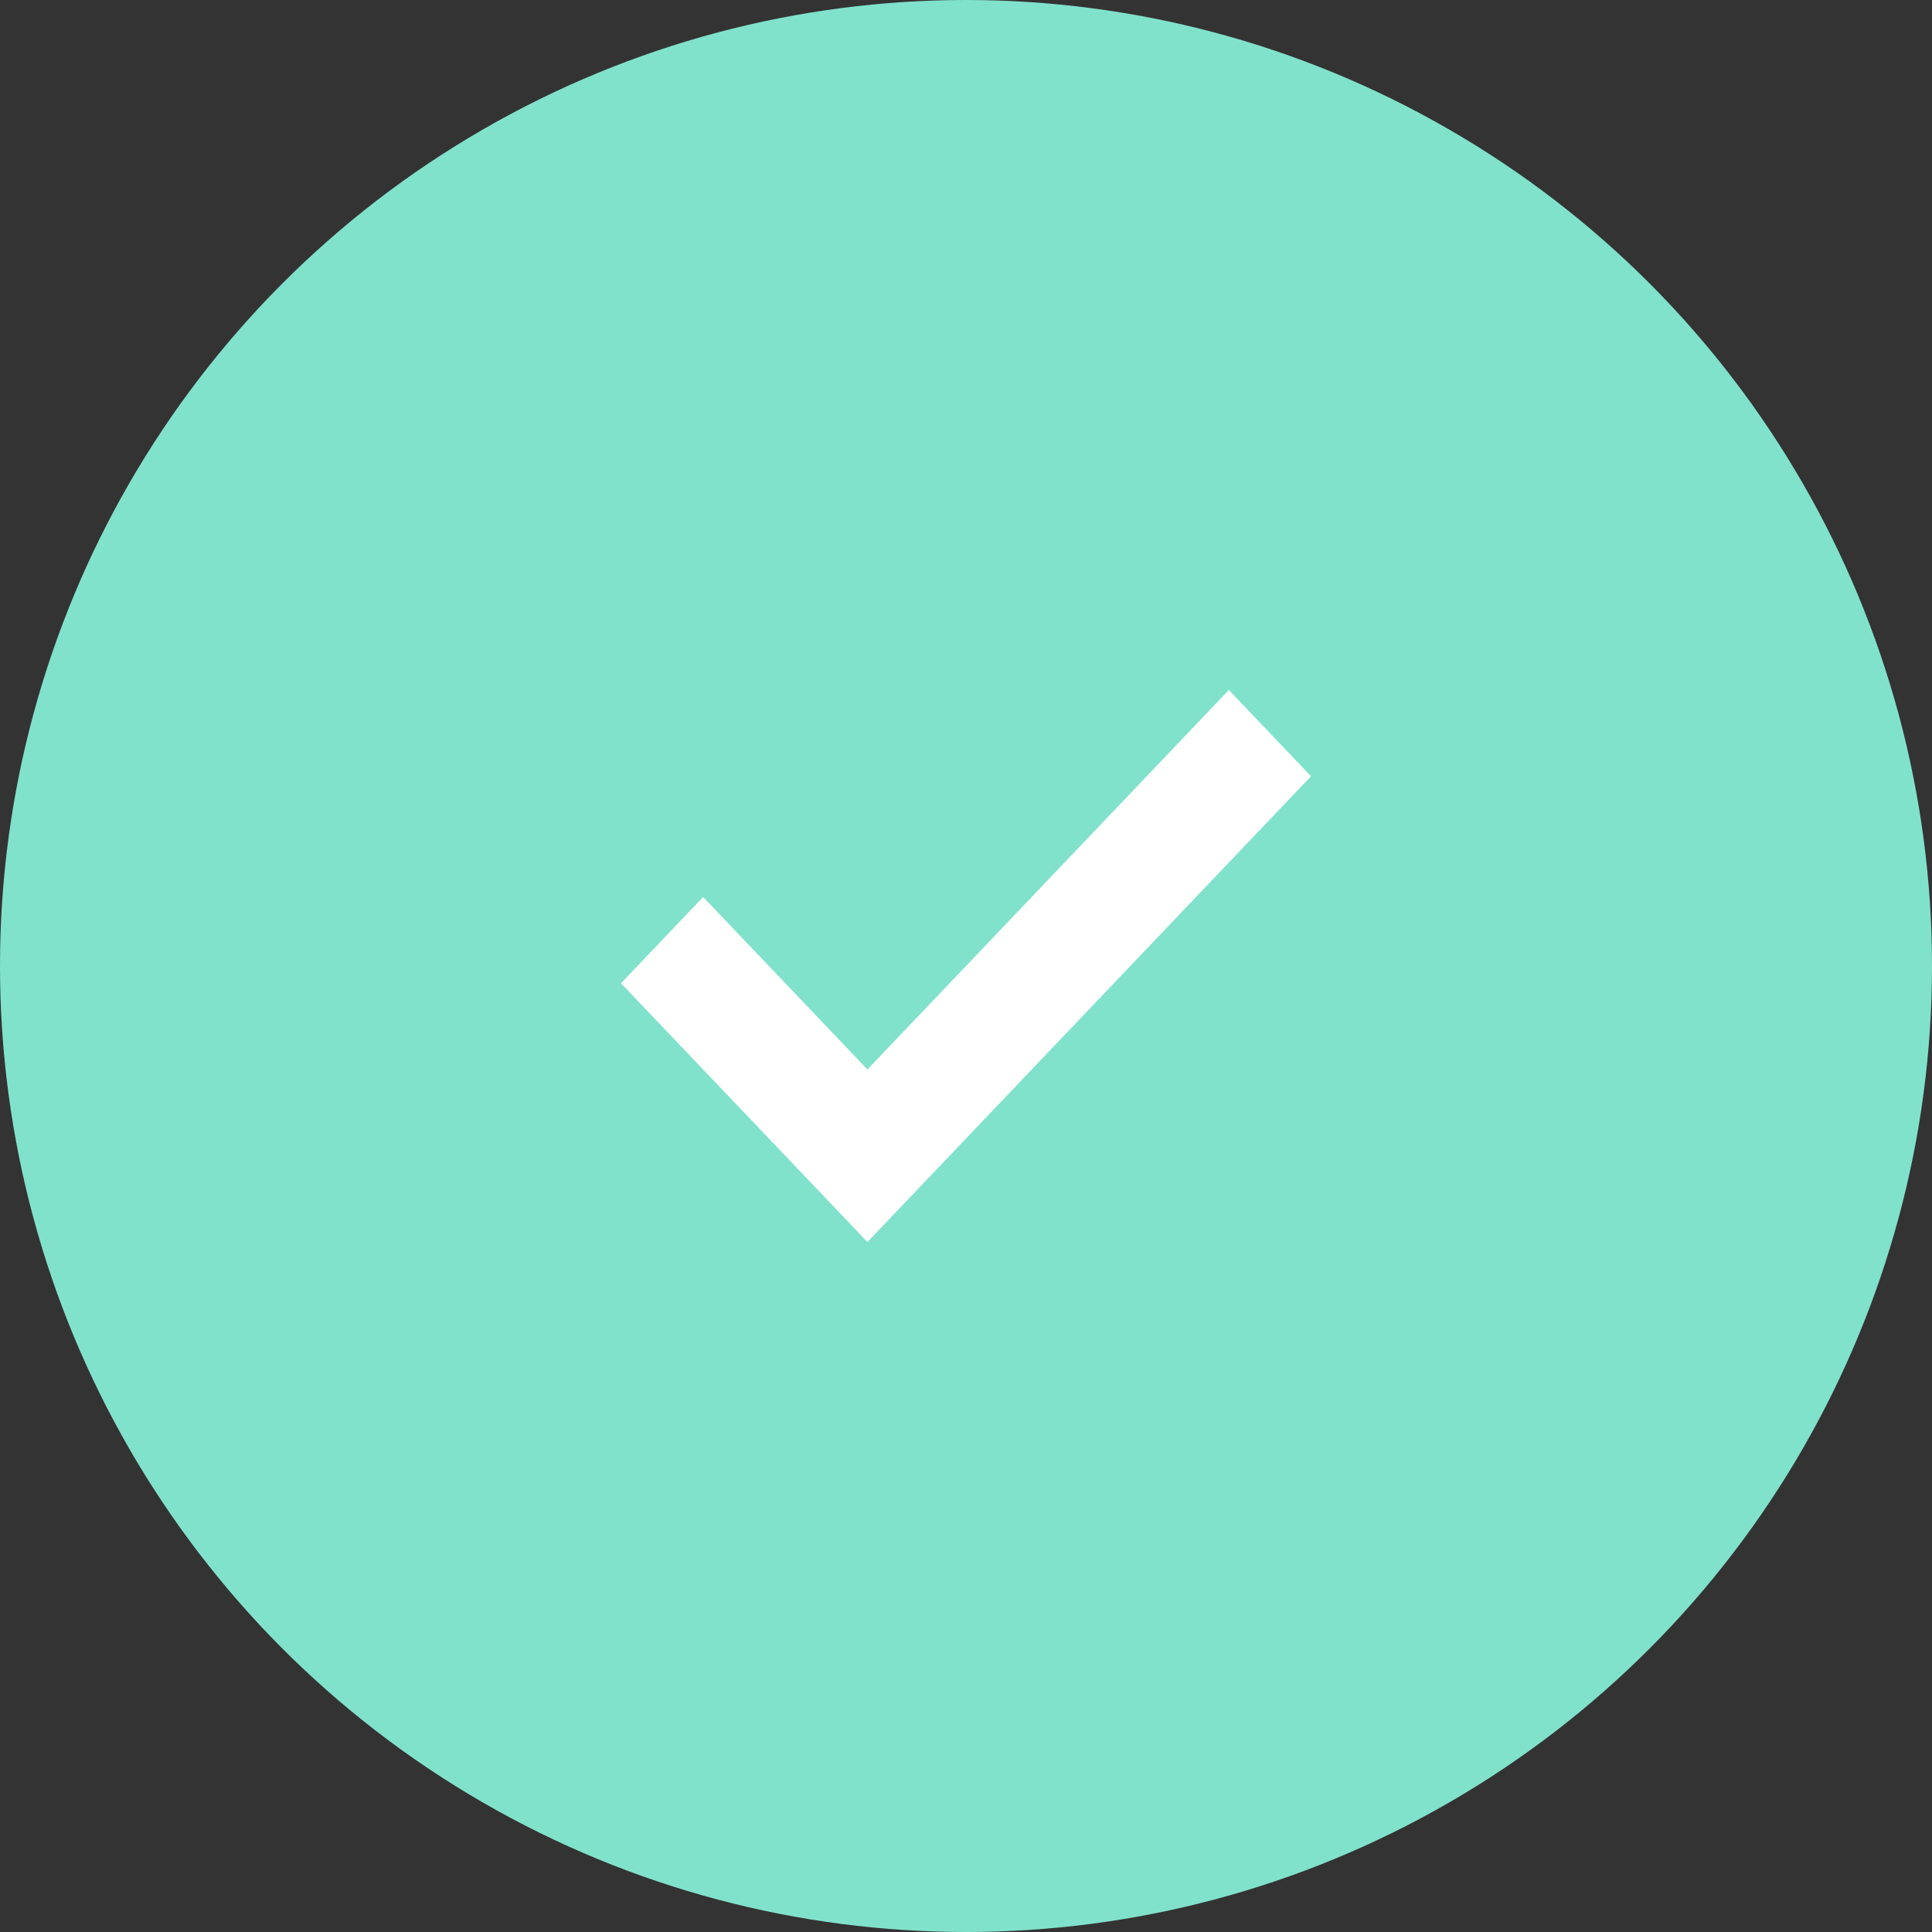 <?xml version="1.0" encoding="UTF-8"?>
<svg width="56px" height="56px" viewBox="0 0 56 56" version="1.1" xmlns="http://www.w3.org/2000/svg" xmlns:xlink="http://www.w3.org/1999/xlink">
    <rect x="0" y="0" width="56" height="56" fill="#333333" stroke="none"/>
    <!-- Generator: Sketch 55.1 (78136) - https://sketchapp.com -->
    <title>ICON</title>
    <desc>Created with Sketch.</desc>
    <g id="Page-1" stroke="none" stroke-width="1" fill="none" fill-rule="evenodd">
        <g id="Book-landing_v2" transform="translate(-643, -1225)">
            <g id="FEATURE" transform="translate(230, 1030)">
                <g id="1-copy" transform="translate(390, 172)">
                    <g id="ICON" transform="translate(23, 23)">
                        <circle id="Oval" fill="#81E2CC" cx="28" cy="28" r="28"></circle>
                        <g id="check-simple" transform="translate(18, 20)" fill="#FFFFFF">
                            <polygon id="Path" points="7.143 16 0 8.5 2.381 6 7.143 11 17.619 0 20 2.5"></polygon>
                        </g>
                    </g>
                </g>
            </g>
        </g>
    </g>
</svg>